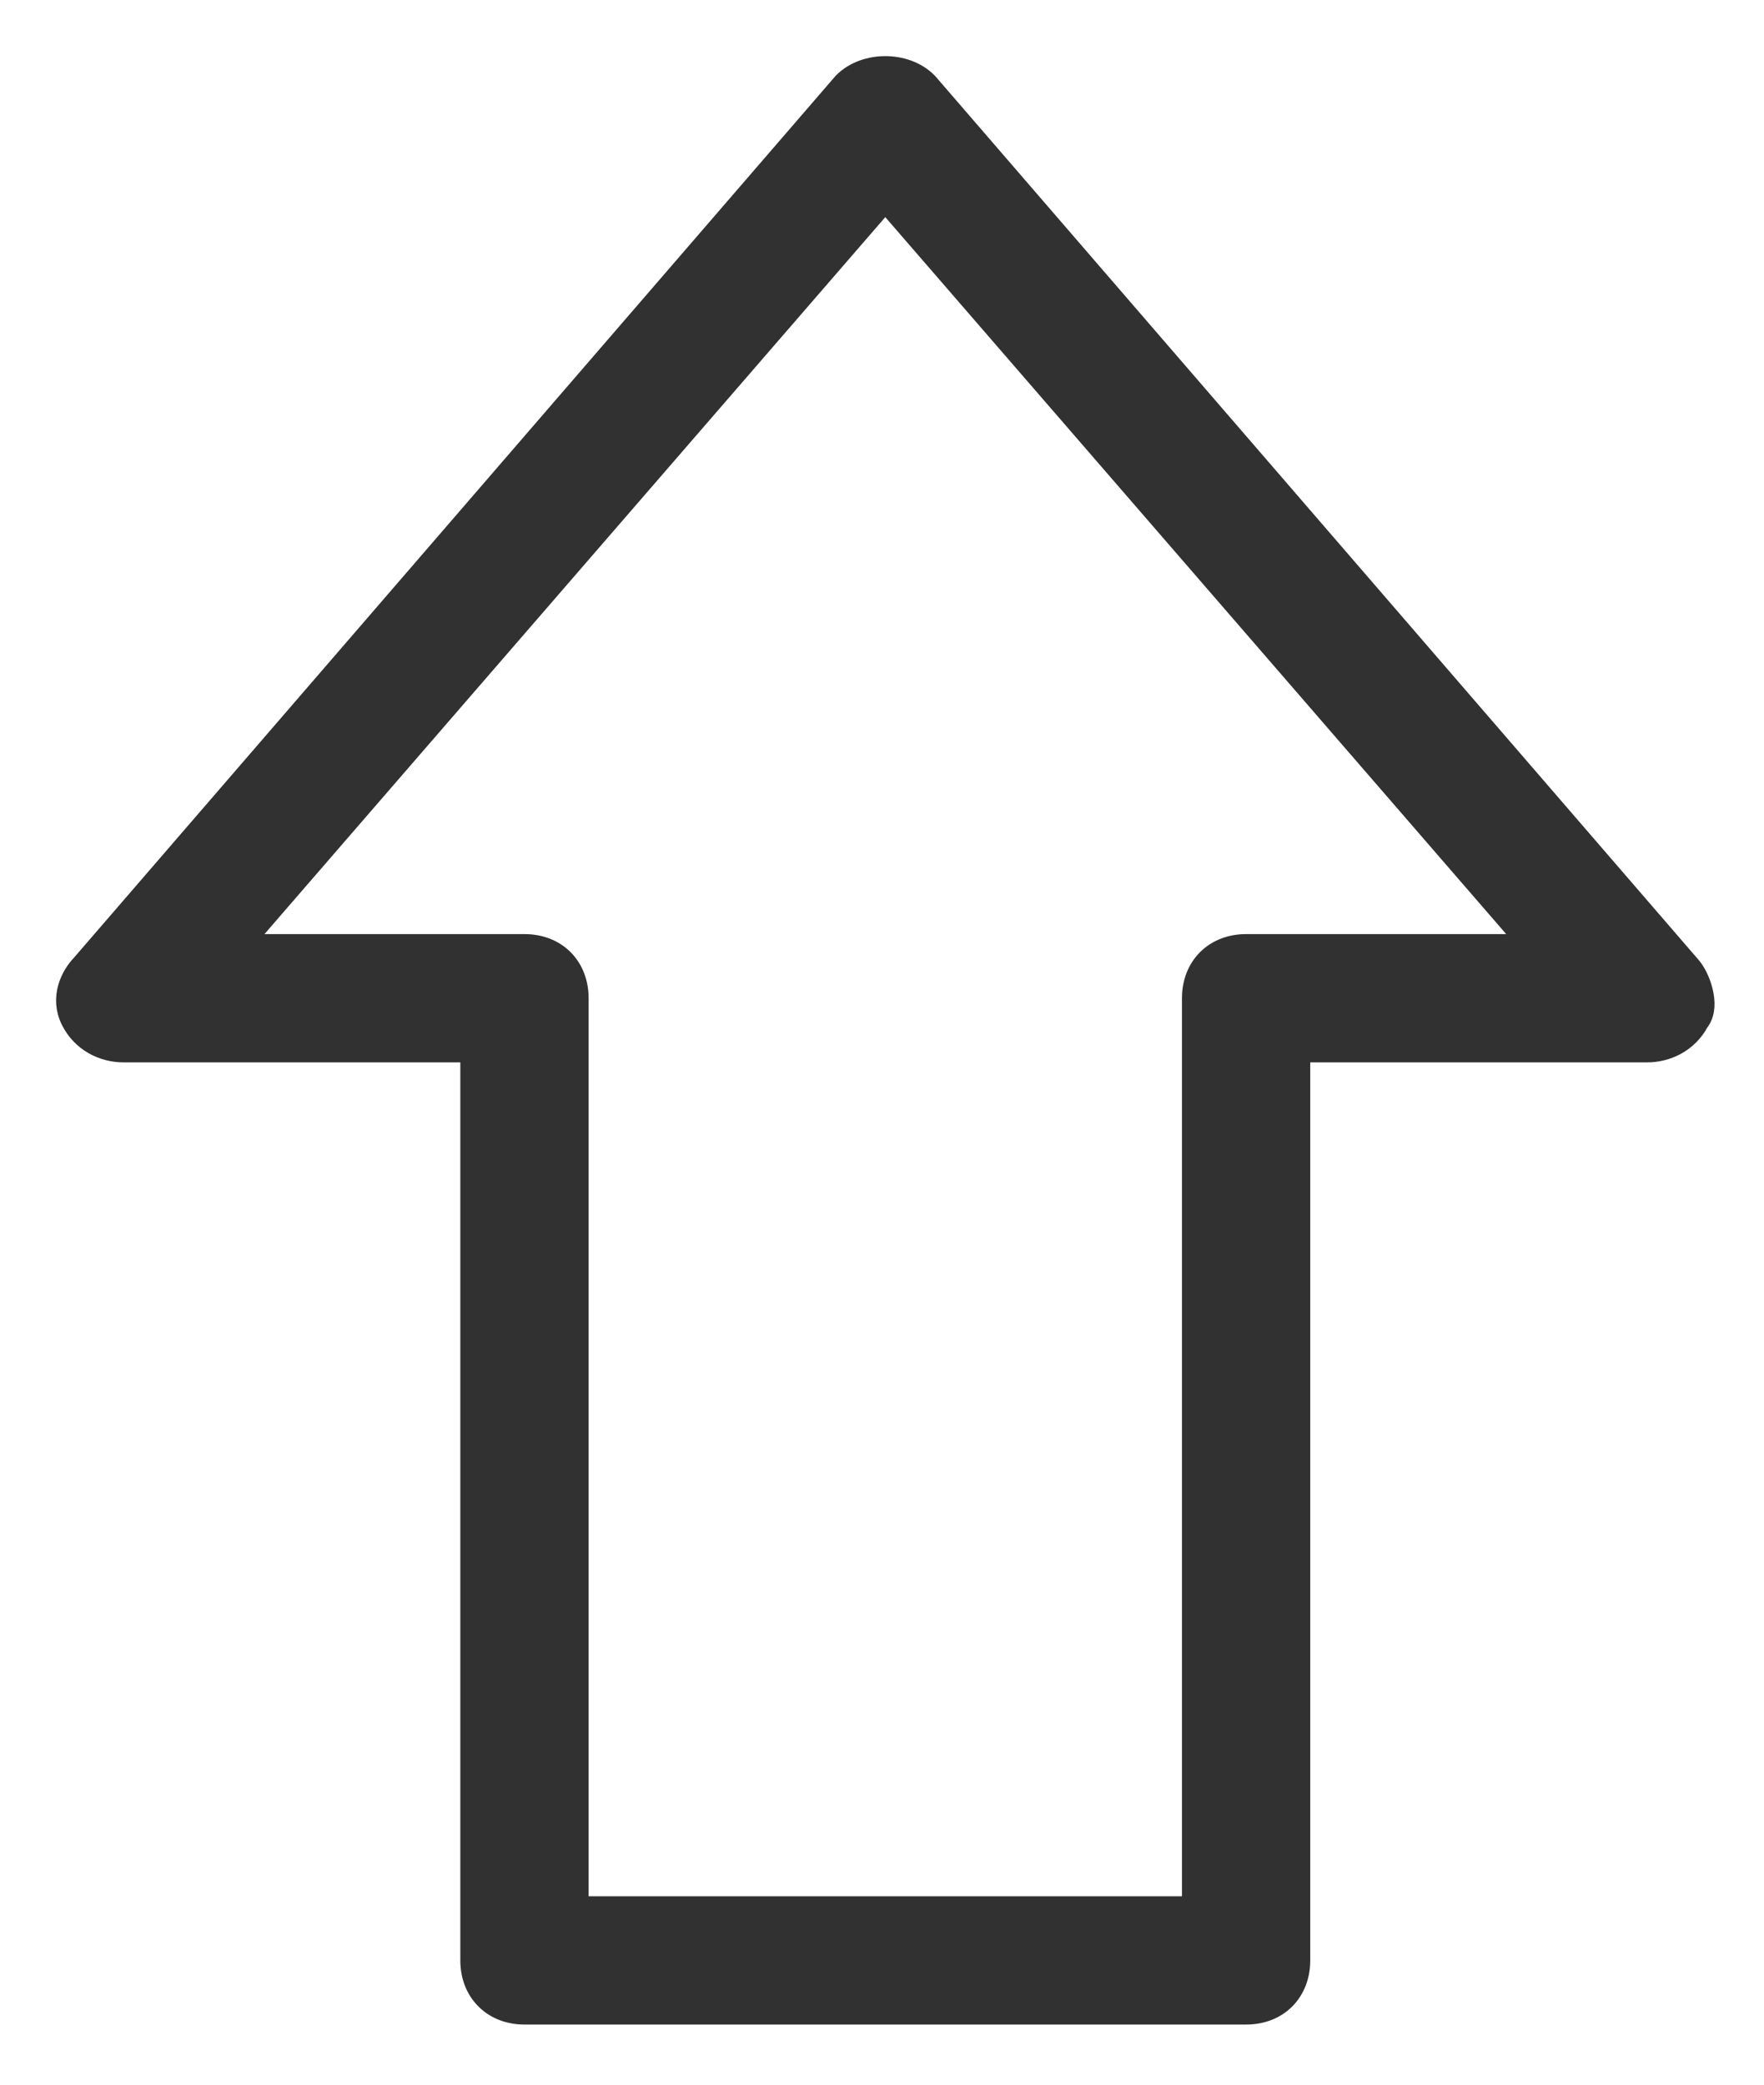 <svg width="22" height="26" viewBox="0 0 22 26" fill="none" xmlns="http://www.w3.org/2000/svg">
<path d="M10.535 1.044L10.535 1.044L10.528 1.052L1.031 12.048C0.909 12.174 0.768 12.439 0.907 12.717C1.036 12.975 1.293 13.1 1.541 13.1H5.891V24.45C5.891 24.634 5.953 24.799 6.073 24.919C6.192 25.038 6.357 25.1 6.541 25.1H15.541C15.726 25.1 15.891 25.038 16.01 24.919C16.129 24.799 16.191 24.634 16.191 24.45V13.1H20.541C20.784 13.1 21.034 12.981 21.166 12.735C21.212 12.678 21.228 12.61 21.232 12.554C21.236 12.49 21.227 12.424 21.212 12.364C21.184 12.251 21.126 12.125 21.052 12.048L11.555 1.052L11.555 1.052L11.547 1.044C11.413 0.909 11.221 0.85 11.041 0.85C10.862 0.85 10.67 0.909 10.535 1.044ZM14.891 12.45V23.8H7.191V12.45C7.191 12.266 7.129 12.101 7.01 11.981C6.891 11.862 6.726 11.8 6.541 11.8H2.97L11.041 2.479L19.113 11.8H15.541C15.357 11.8 15.192 11.862 15.073 11.981C14.953 12.101 14.891 12.266 14.891 12.45Z" fill="#313131" stroke="#313131" stroke-width="0.3"/>
</svg>
